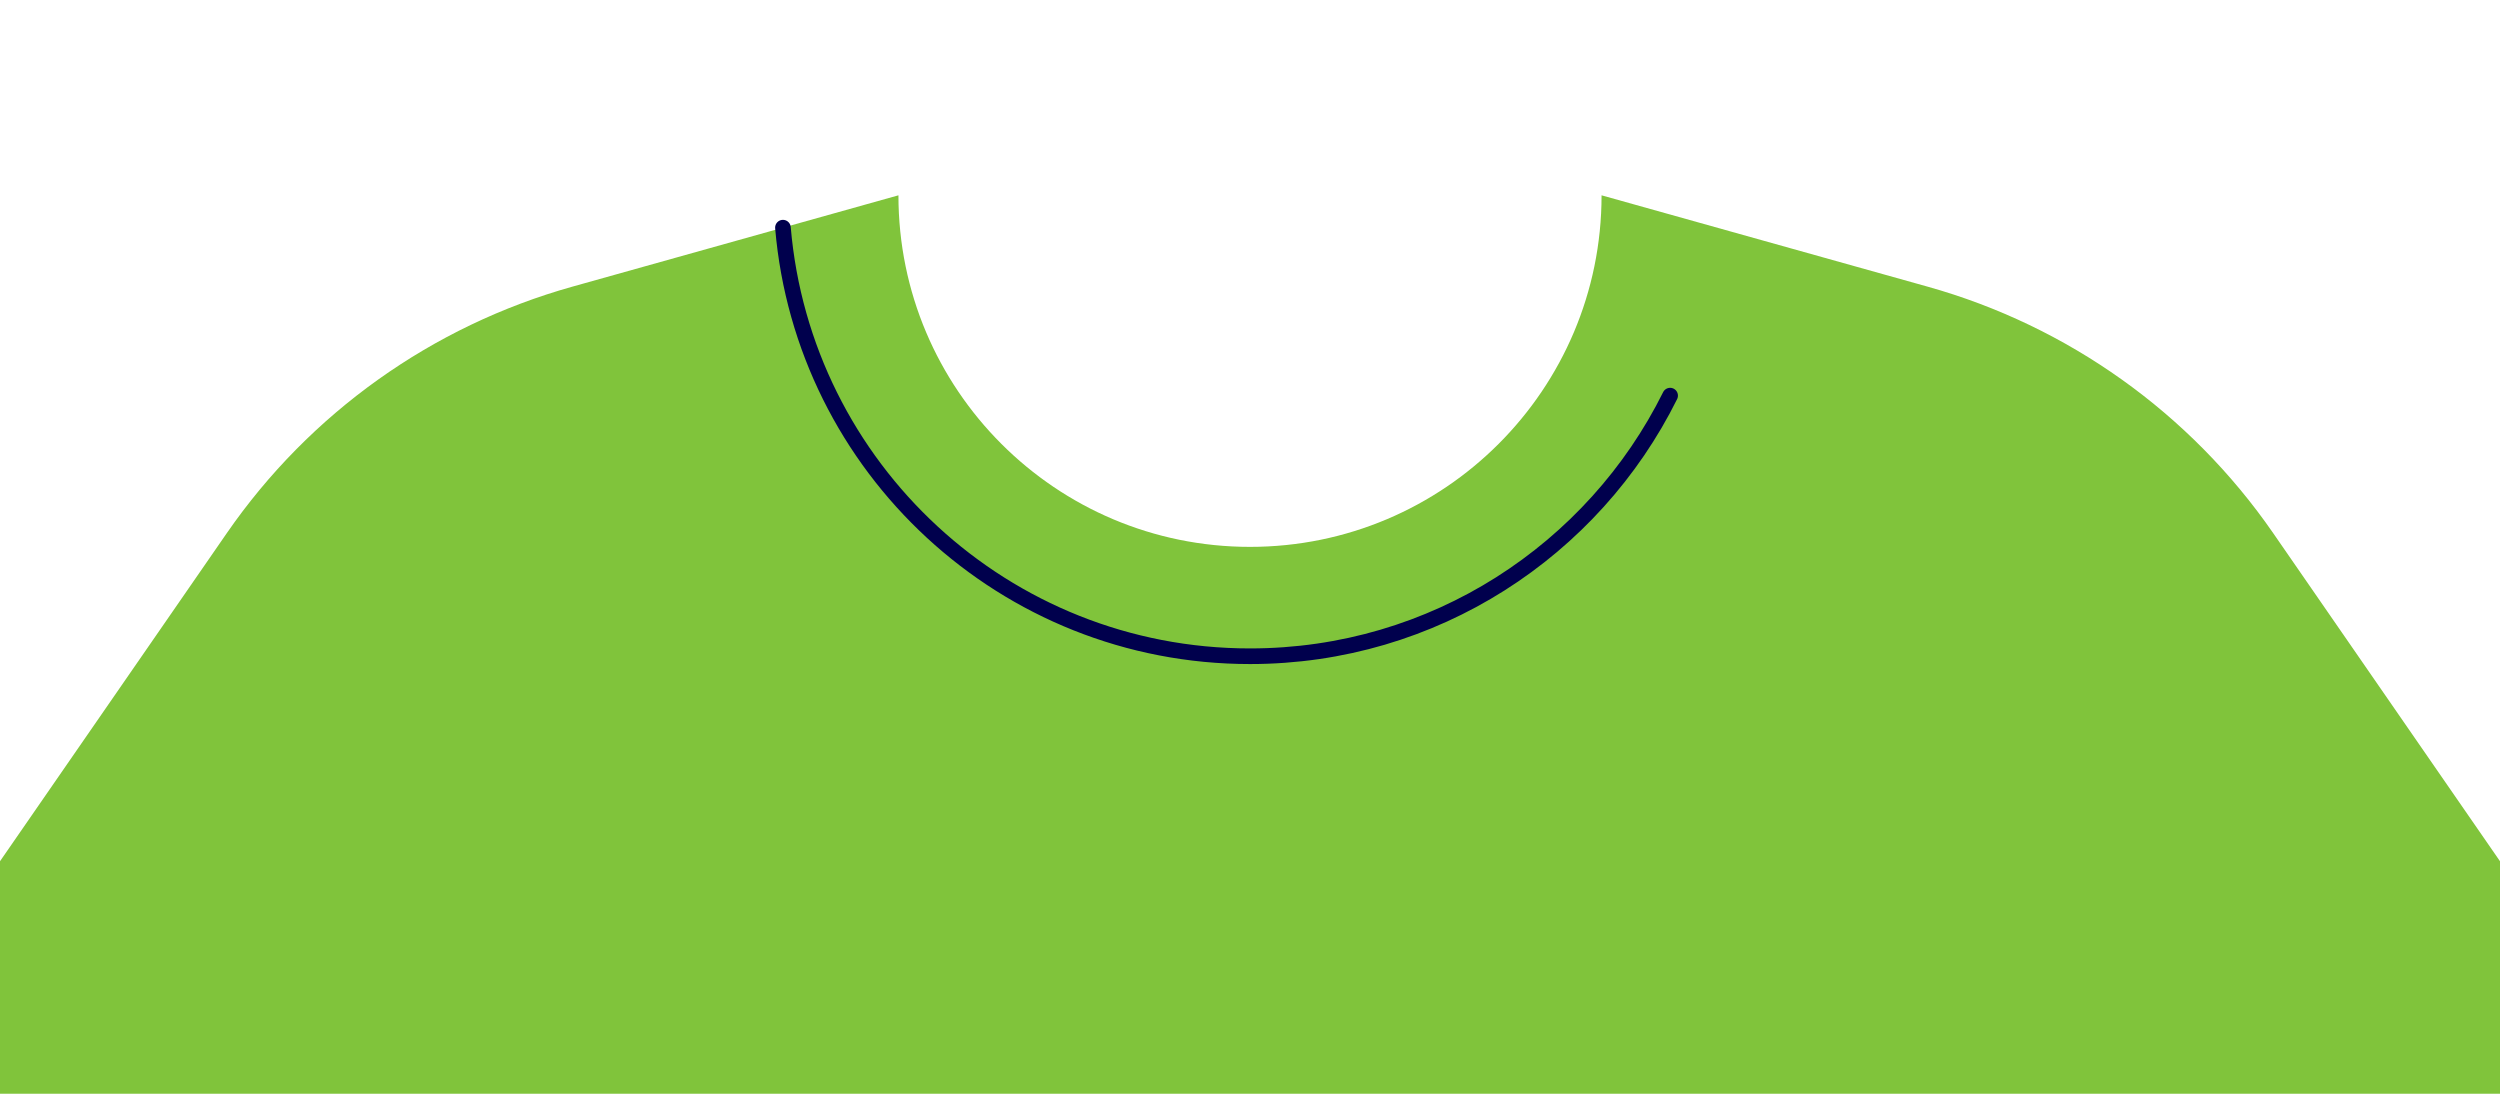 <svg width="320" height="140" viewBox="0 0 320 140" fill="none" xmlns="http://www.w3.org/2000/svg">
<path fill-rule="evenodd" clip-rule="evenodd" d="M320 110.24L290.964 68.235C280.352 52.885 264.707 41.726 246.736 36.692L205 25C205 49.852 184.853 70 160 70C135.147 70 115 49.852 115 25L73.264 36.692C55.293 41.726 39.648 52.885 29.036 68.235L0 110.24V140H320V110.24Z" fill="#80C43B"/>
<path d="M213.776 50.64C203.963 70.411 183.568 83.999 160 83.999C128.594 83.999 102.824 59.87 100.216 29.14" stroke="#00004D" stroke-width="2" stroke-linecap="round" stroke-linejoin="round"/>
</svg>
